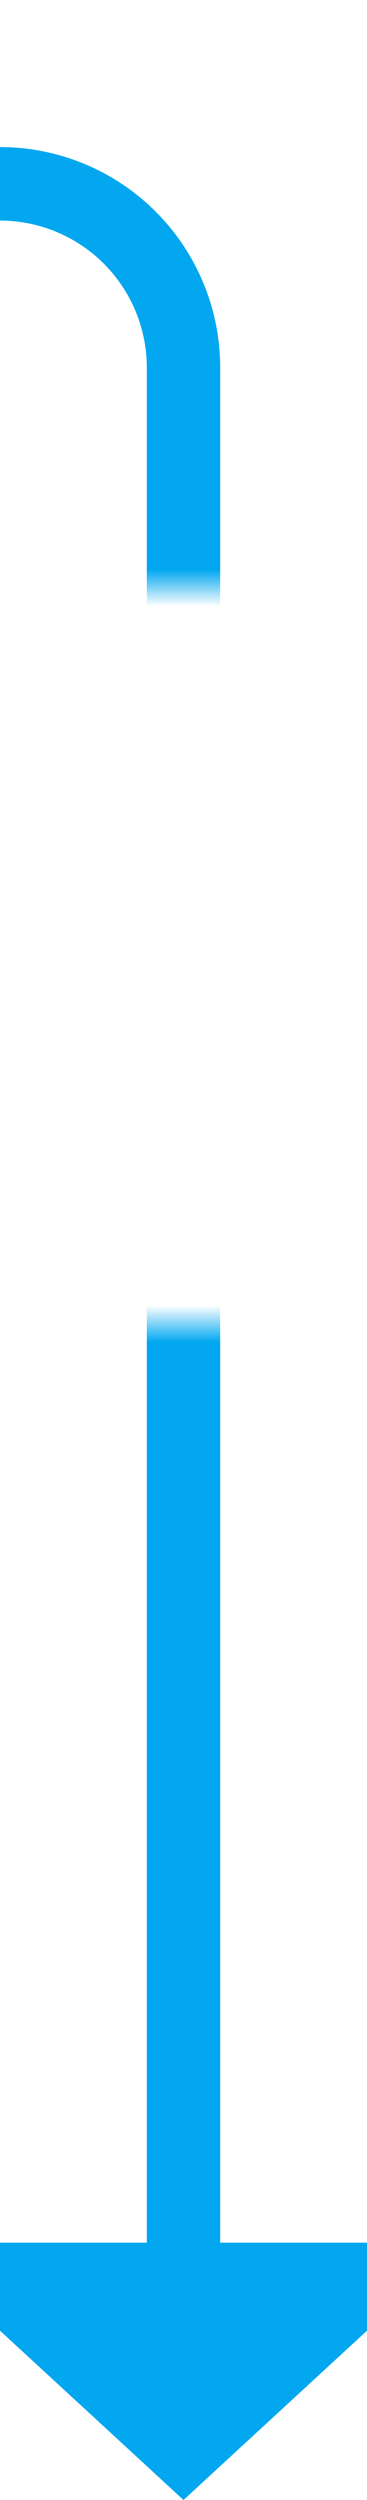 ﻿<?xml version="1.0" encoding="utf-8"?>
<svg version="1.1" xmlns:xlink="http://www.w3.org/1999/xlink" width="10px" height="68px" preserveAspectRatio="xMidYMin meet" viewBox="140 717  8 68" xmlns="http://www.w3.org/2000/svg">
  <defs>
    <mask fill="white" id="clip48">
      <path d="M 130.5 733  L 157.5 733  L 157.5 753  L 130.5 753  Z M 124 719  L 157.5 719  L 157.5 795  L 124 795  Z " fill-rule="evenodd" />
    </mask>
  </defs>
  <path d="M 124 722  L 139 722  A 5 5 0 0 1 144 727 L 144 779  " stroke-width="2" stroke="#02a7f0" fill="none" mask="url(#clip48)" />
  <path d="M 136.4 778  L 144 785  L 151.6 778  L 136.4 778  Z " fill-rule="nonzero" fill="#02a7f0" stroke="none" mask="url(#clip48)" />
</svg>